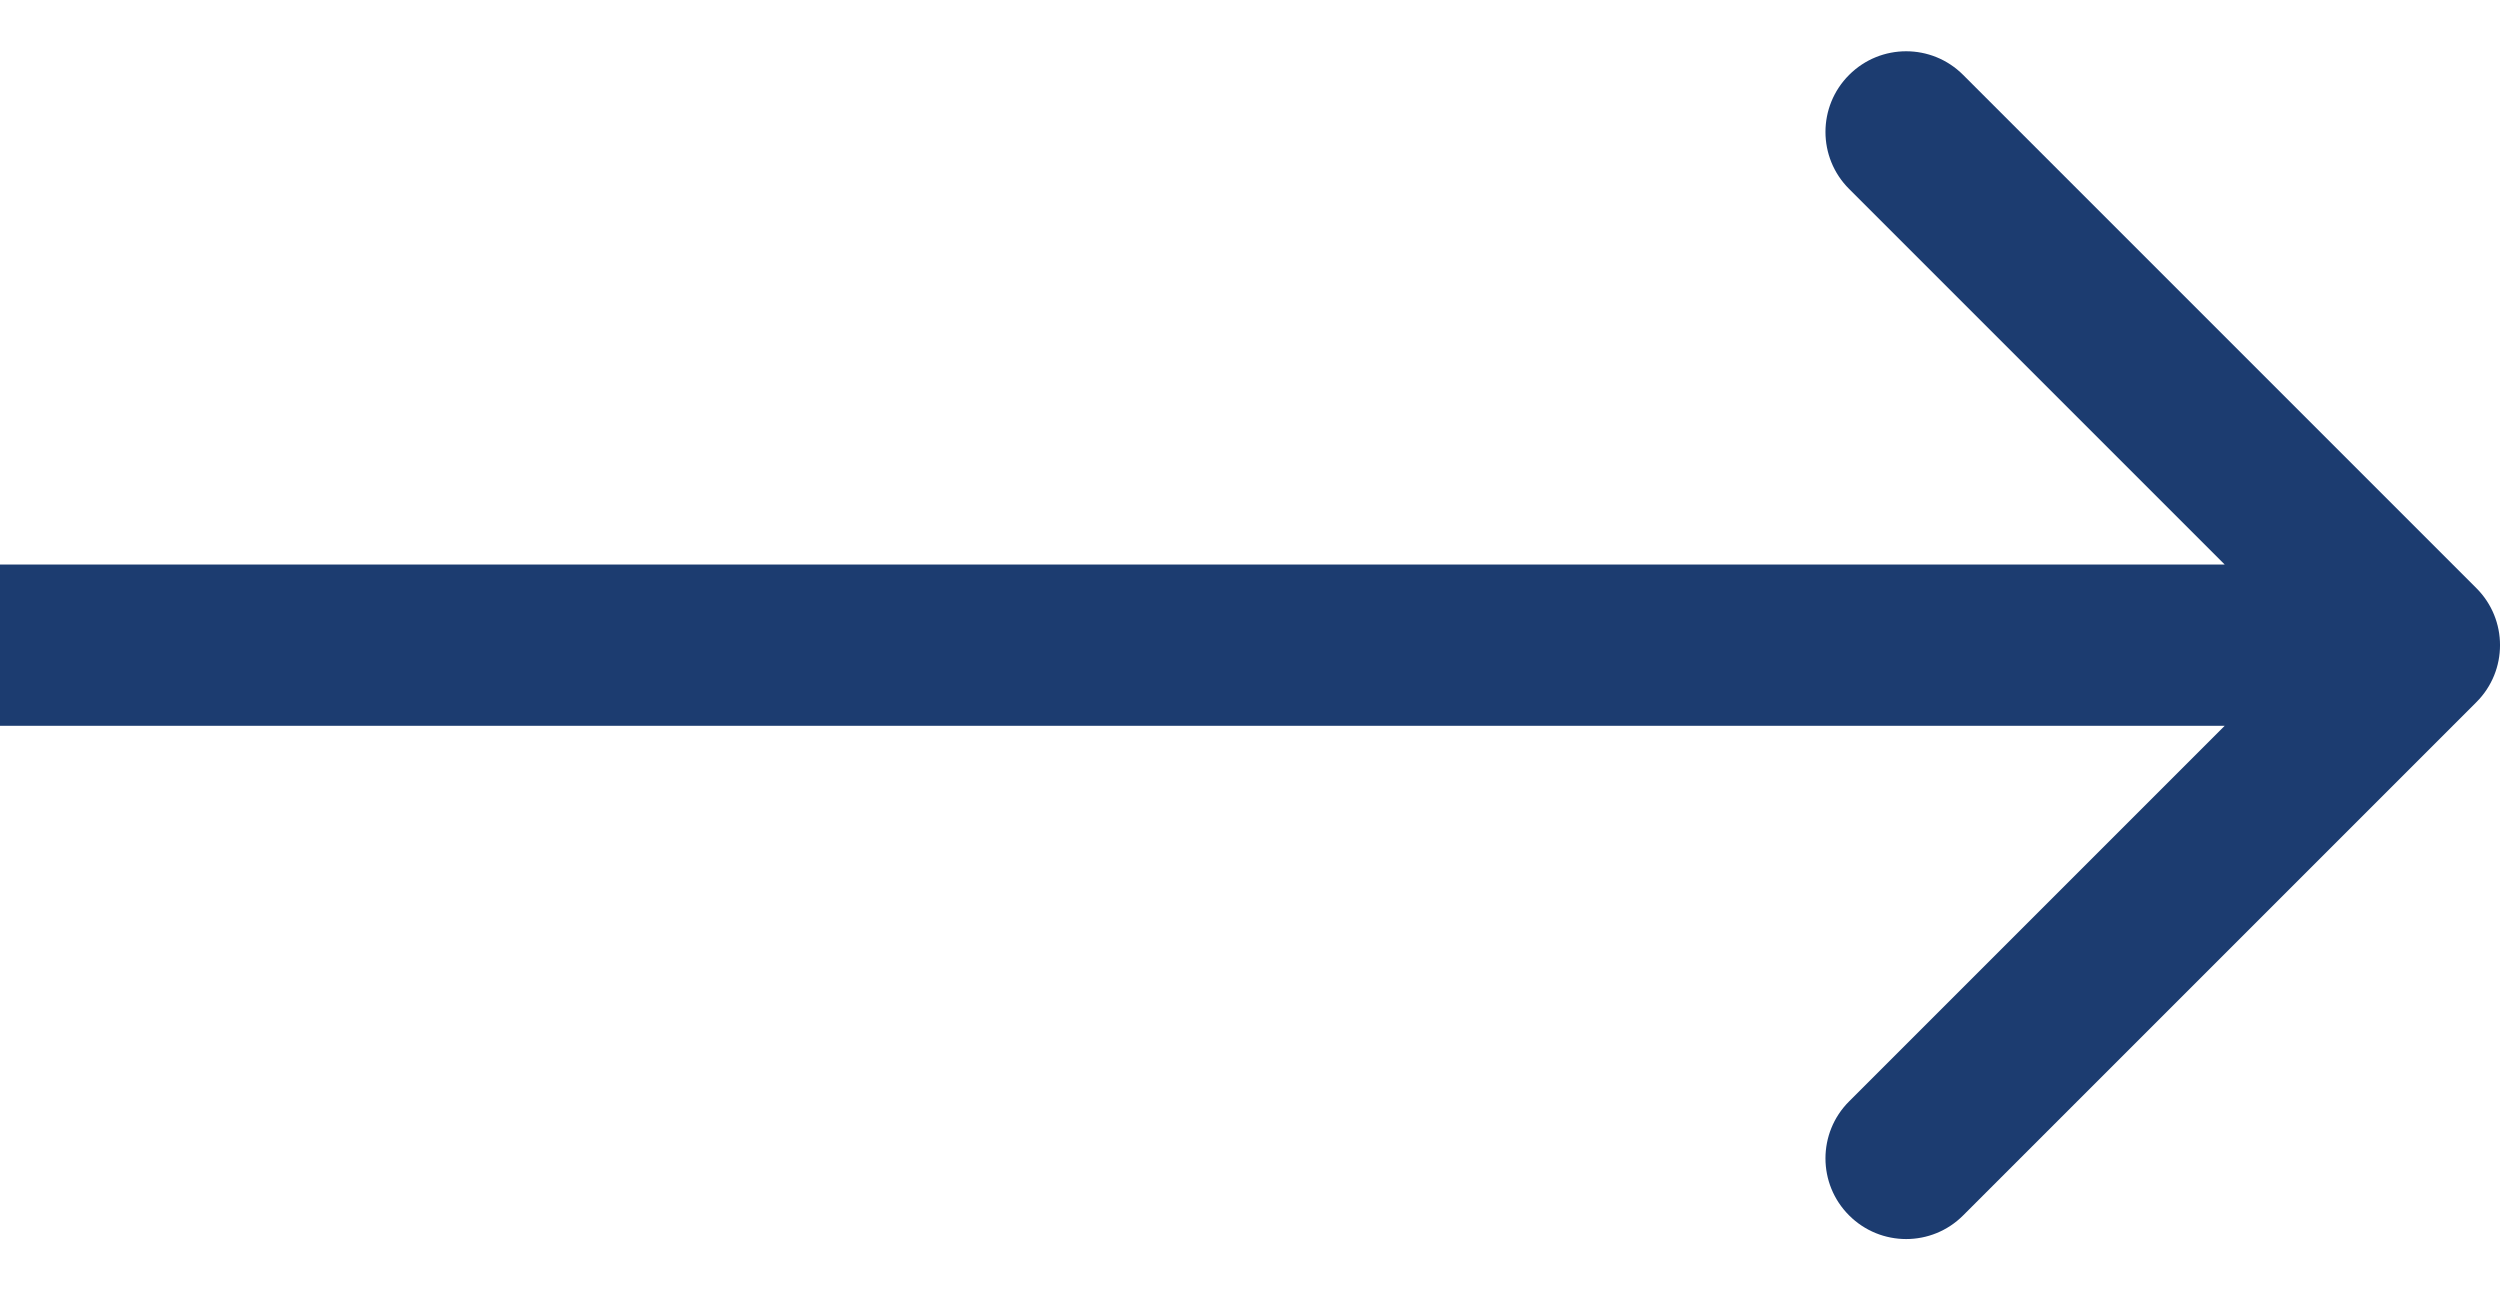 <svg width="31" height="16" viewBox="0 0 31 16" fill="none" xmlns="http://www.w3.org/2000/svg">
<path d="M30.707 8.707C31.098 8.317 31.098 7.683 30.707 7.293L24.343 0.929C23.953 0.538 23.32 0.538 22.929 0.929C22.538 1.319 22.538 1.953 22.929 2.343L28.586 8L22.929 13.657C22.538 14.047 22.538 14.681 22.929 15.071C23.32 15.462 23.953 15.462 24.343 15.071L30.707 8.707ZM-8.74228e-08 9L30 9L30 7L8.74228e-08 7L-8.74228e-08 9Z" fill="#1C3C70"/>
</svg>
